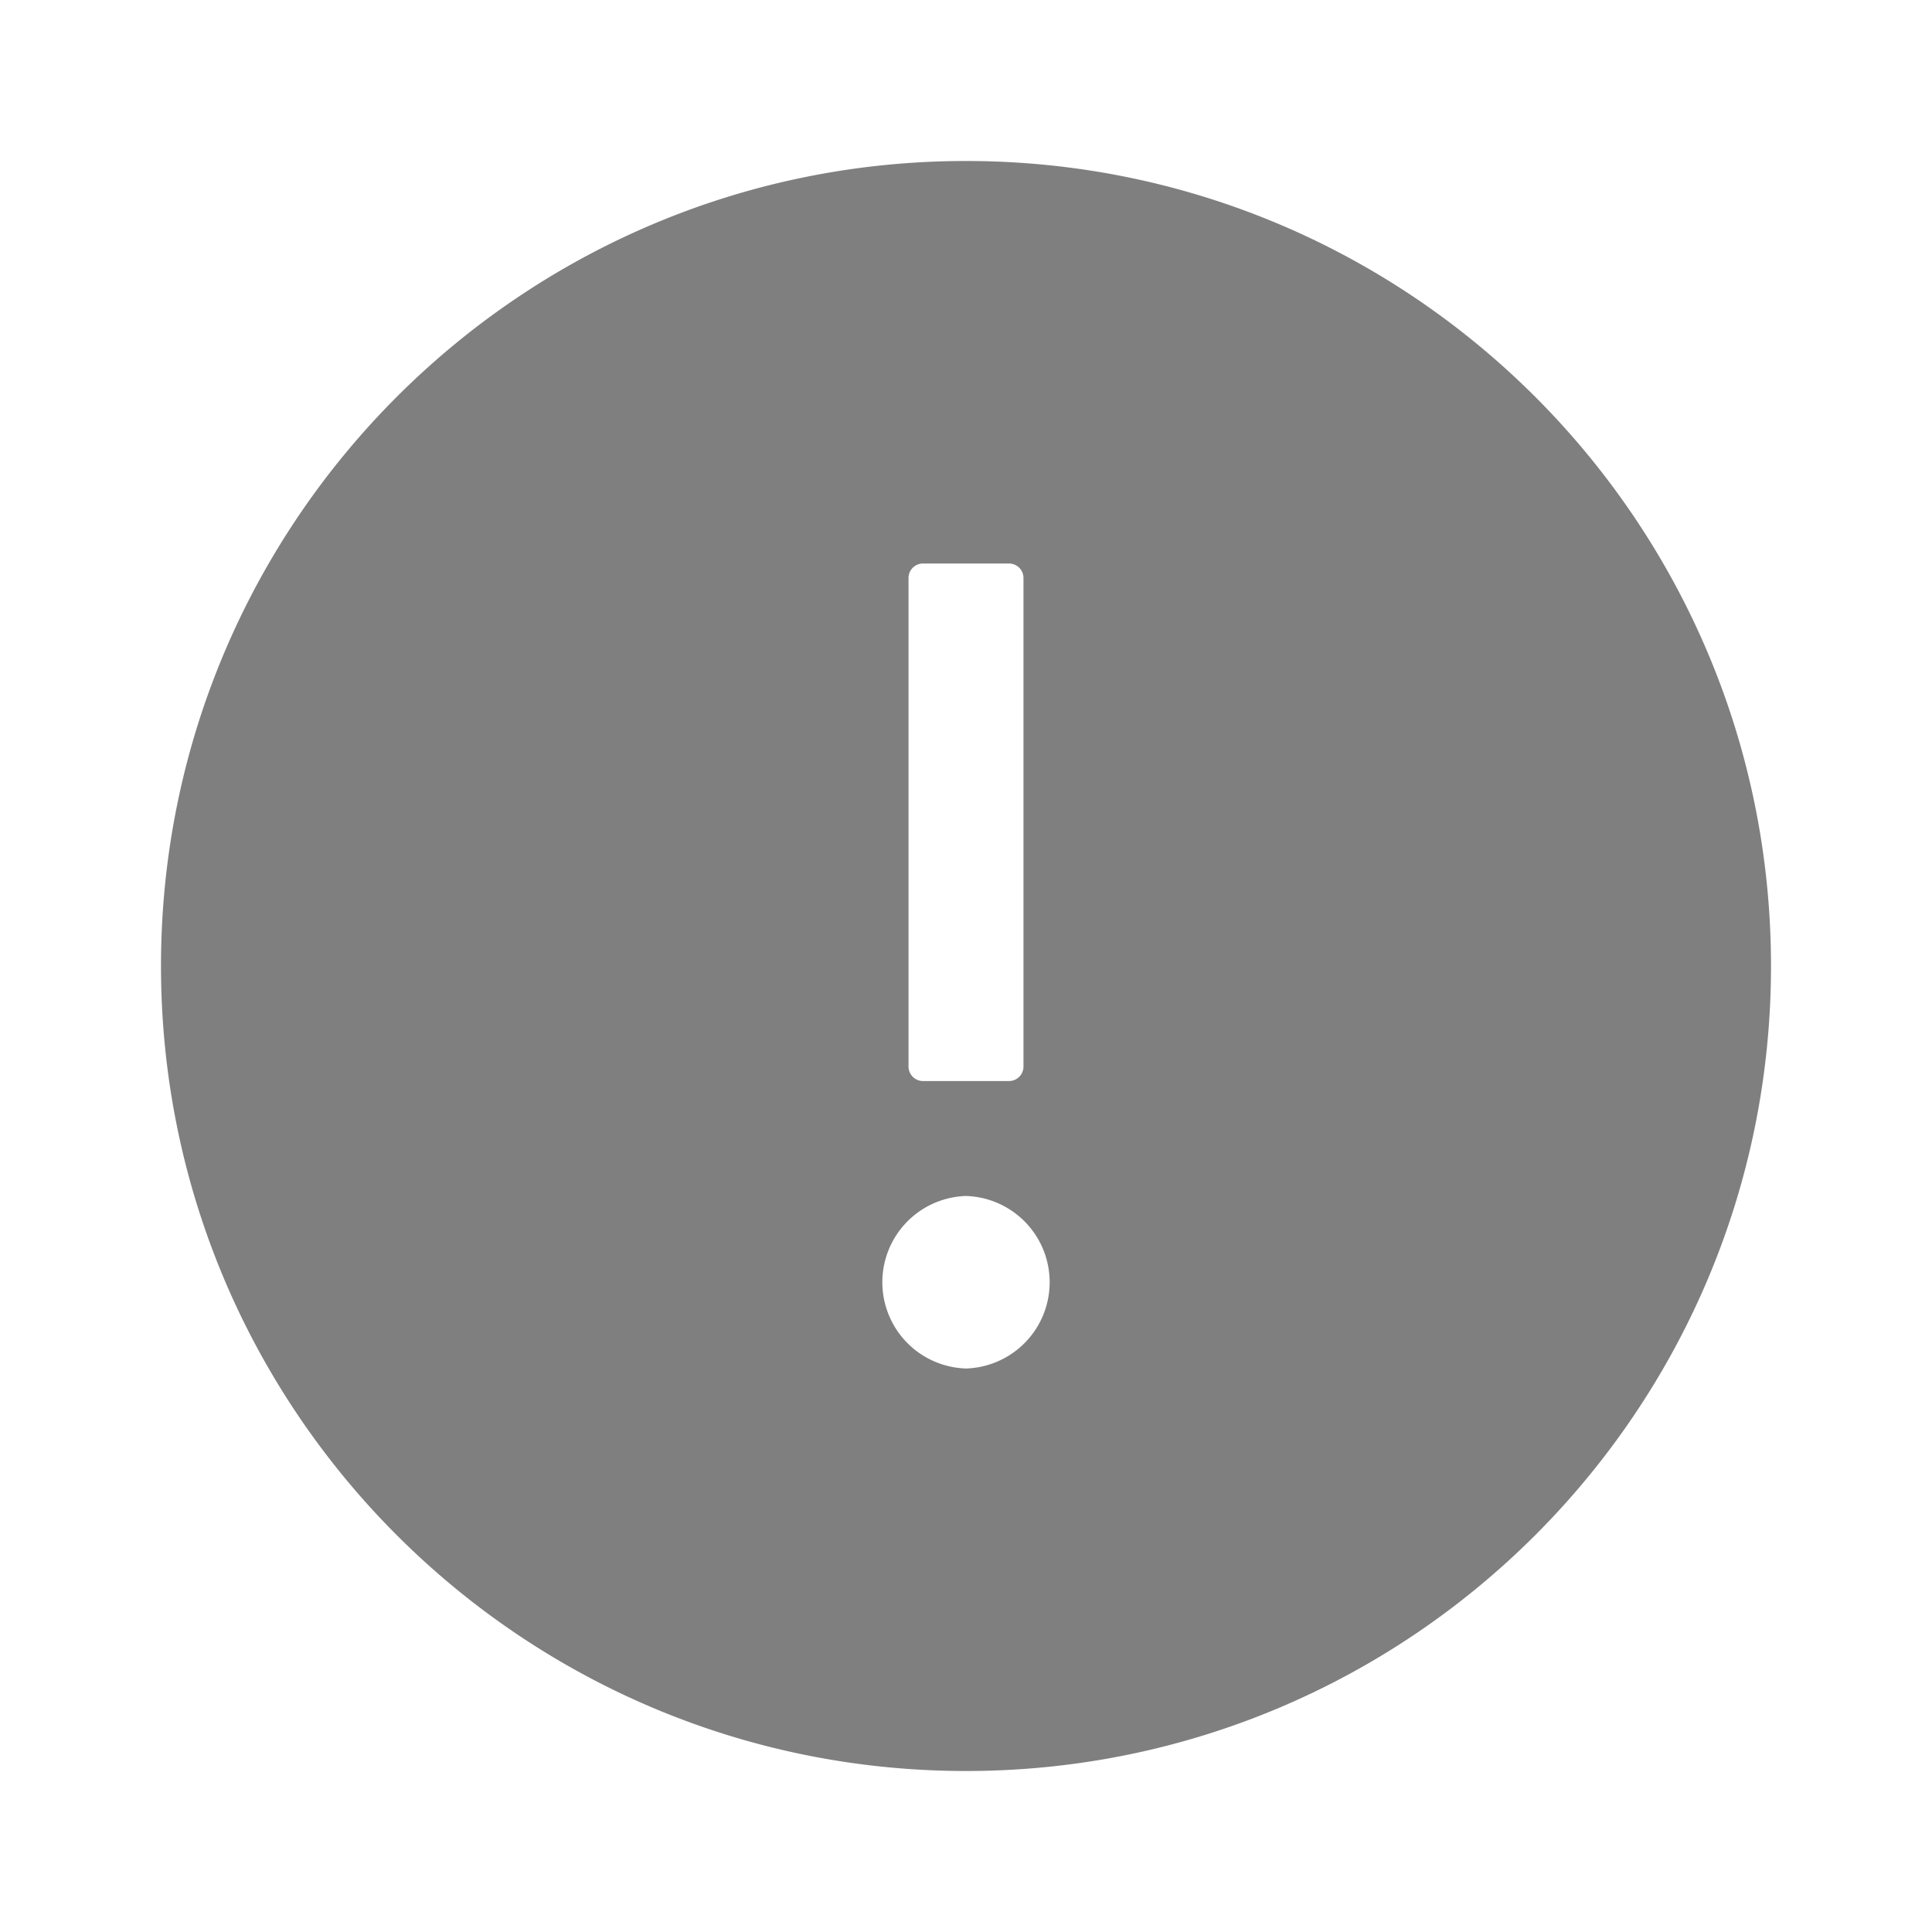 <svg width="24" height="24" fill="none" xmlns="http://www.w3.org/2000/svg"><path d="M12 2C6.478 2 2 6.478 2 12s4.478 10 10 10 10-4.478 10-10S17.522 2 12 2Zm-.714 5.179A.18.18 0 0 1 11.464 7h1.072a.18.18 0 0 1 .178.179v6.071a.18.18 0 0 1-.178.179h-1.072a.18.18 0 0 1-.178-.179V7.179ZM12 17a1.072 1.072 0 0 1 0-2.143A1.072 1.072 0 0 1 12 17Z" fill="#7F7F7F"/></svg>
